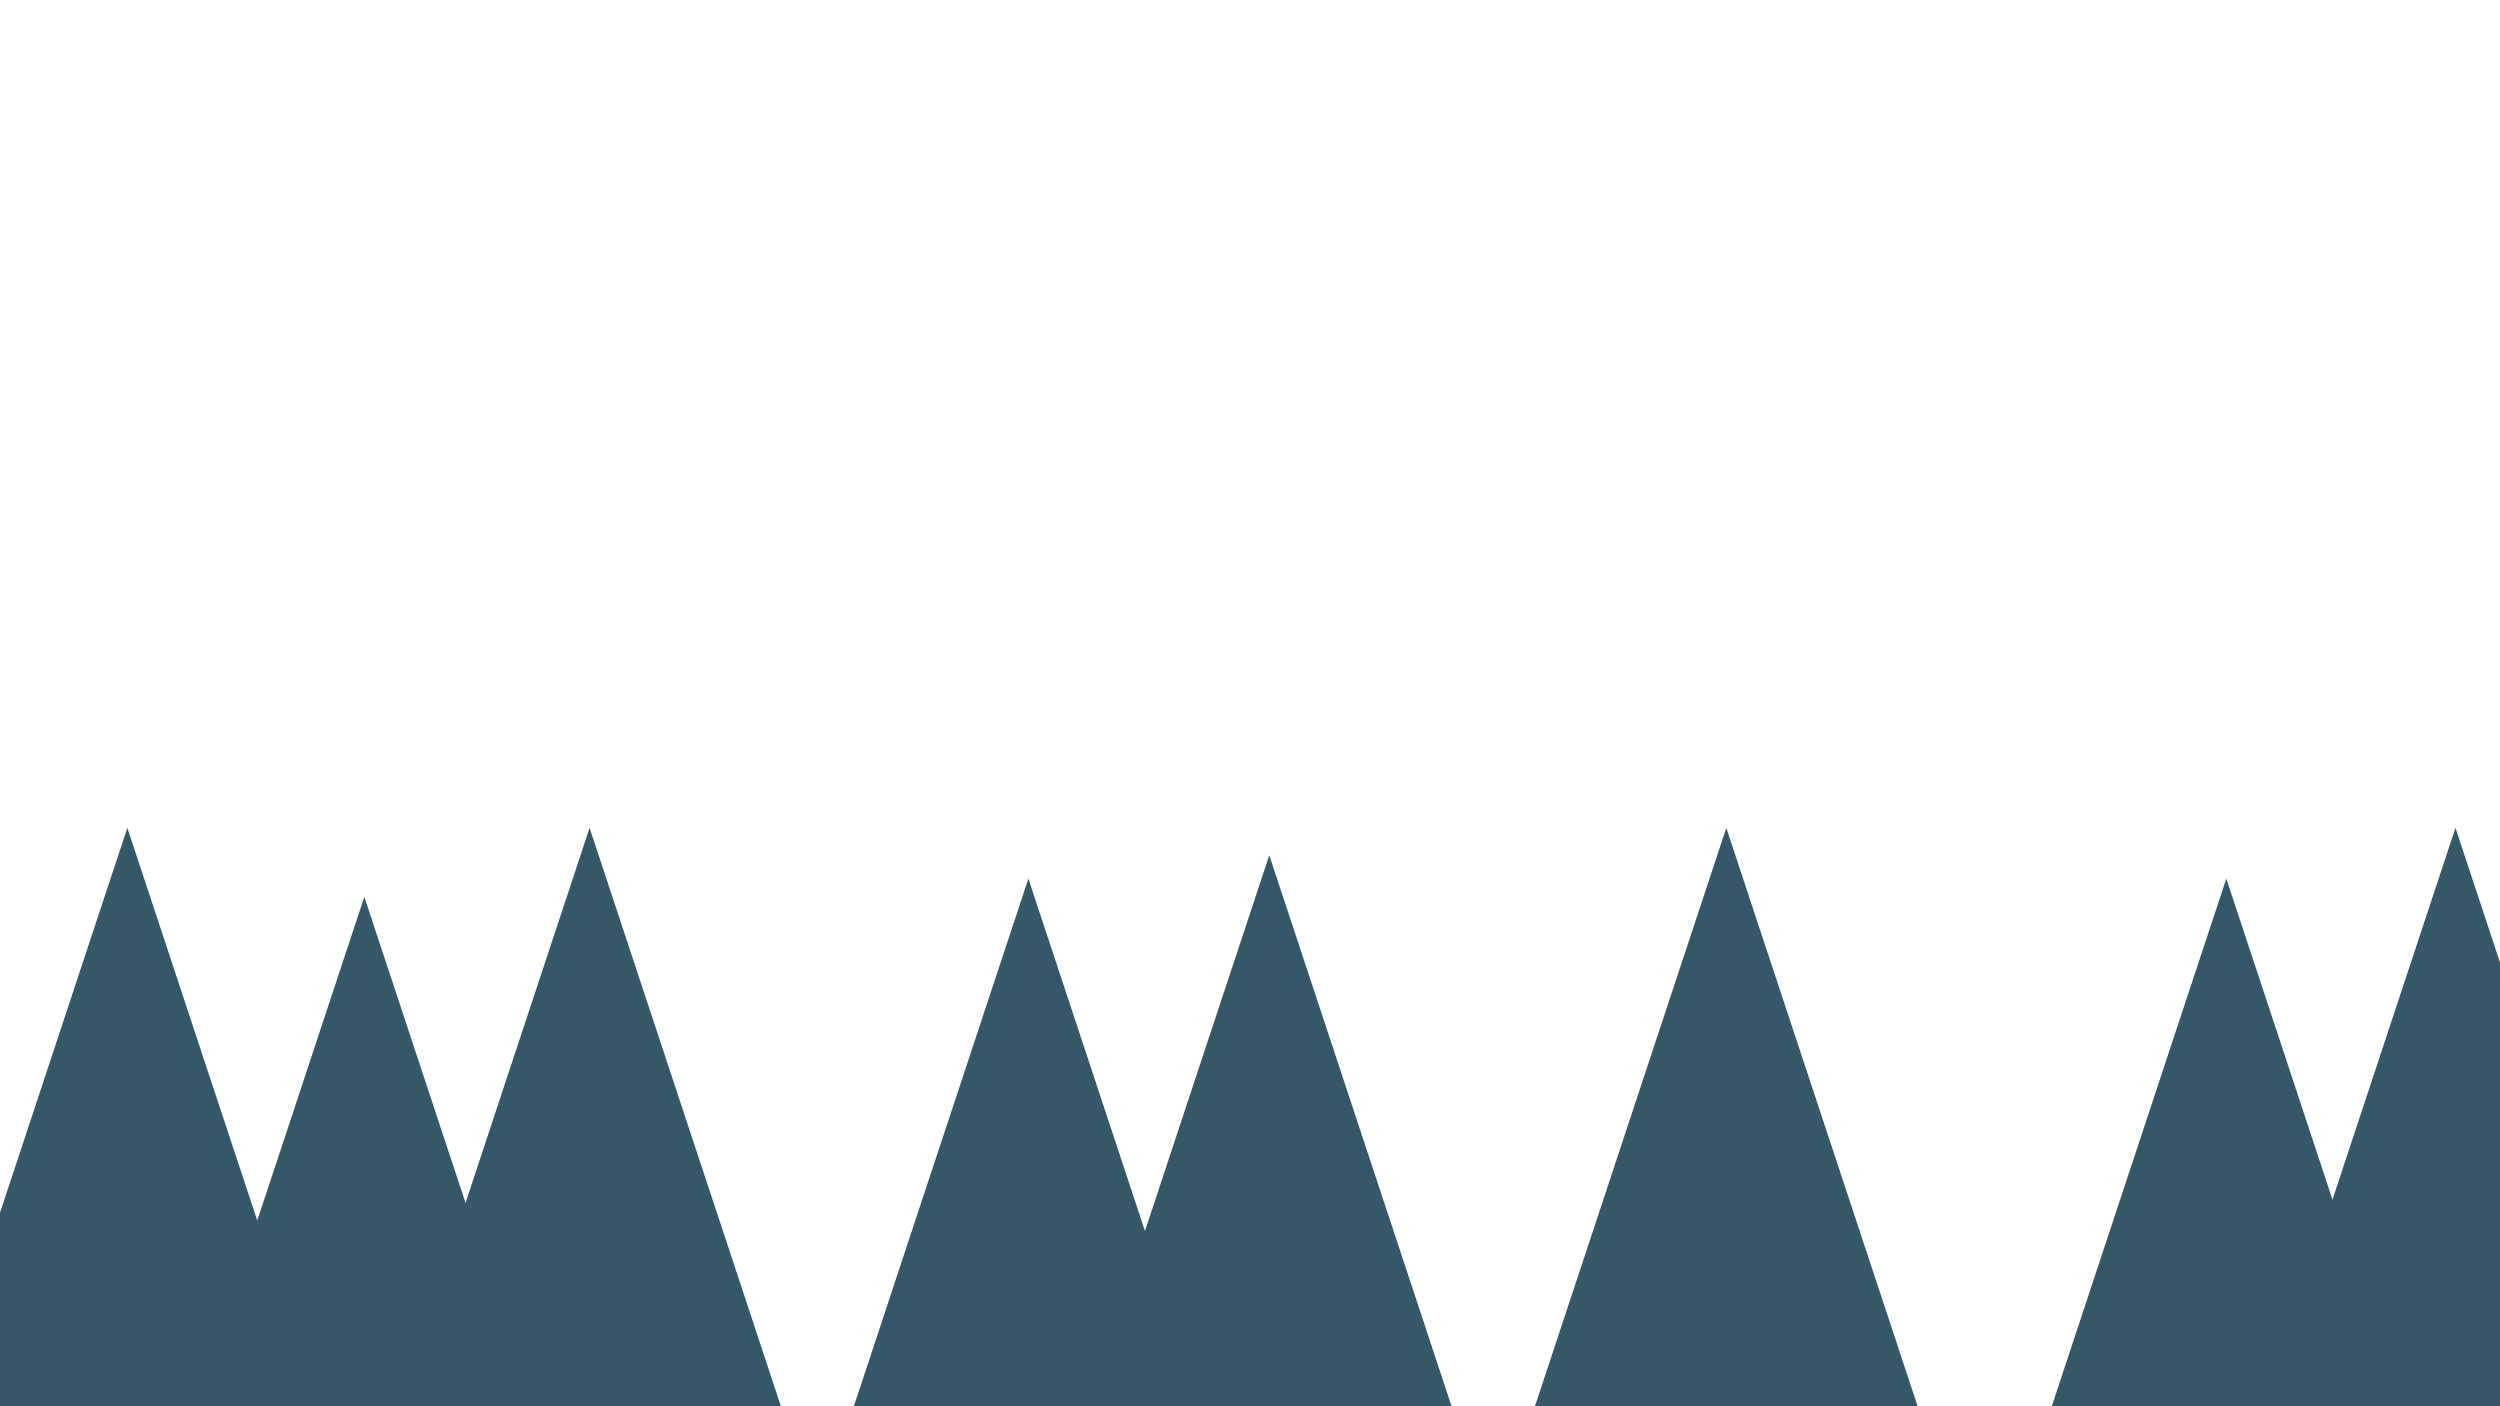 <?xml version="1.0" encoding="utf-8"?>
<!-- Generator: Adobe Illustrator 19.1.0, SVG Export Plug-In . SVG Version: 6.00 Build 0)  -->
<!DOCTYPE svg PUBLIC "-//W3C//DTD SVG 1.1//EN" "http://www.w3.org/Graphics/SVG/1.1/DTD/svg11.dtd">
<svg version="1.1" id="Layer_1" xmlns="http://www.w3.org/2000/svg" xmlns:xlink="http://www.w3.org/1999/xlink" x="0px" y="0px"
	 viewBox="0 0 1920 1080" enable-background="new 0 0 1920 1080" xml:space="preserve">
<defs>
	<filter id="Adobe_OpacityMaskFilter" filterUnits="userSpaceOnUse" x="-55.1" y="635.8" width="2093.8" height="515.2">
		
			<feColorMatrix  type="matrix" values="-1 0 0 0 1  0 -1 0 0 1  0 0 -1 0 1  0 0 0 1 0" color-interpolation-filters="sRGB" result="source"/>
	</filter>
</defs>
<mask maskUnits="userSpaceOnUse" x="-55.1" y="635.8" width="2093.8" height="515.2" id="SVGID_2_">
	<g filter="url(#Adobe_OpacityMaskFilter)">
		<linearGradient id="SVGID_4_" gradientUnits="userSpaceOnUse" x1="1043.262" y1="1046.559" x2="1043.262" y2="845.981">
			<stop  offset="0" style="stop-color:#FFFFFF"/>
			<stop  offset="7.294476e-03" style="stop-color:#FBFBFB"/>
			<stop  offset="0.112" style="stop-color:#C9C8C8"/>
			<stop  offset="0.221" style="stop-color:#9D9B9B"/>
			<stop  offset="0.333" style="stop-color:#777575"/>
			<stop  offset="0.448" style="stop-color:#595656"/>
			<stop  offset="0.568" style="stop-color:#413D3E"/>
			<stop  offset="0.694" style="stop-color:#302C2D"/>
			<stop  offset="0.832" style="stop-color:#262223"/>
			<stop  offset="1" style="stop-color:#231F20"/>
		</linearGradient>
		<rect x="-192.9" y="606.9" fill="url(#SVGID_4_)" width="2472.2" height="583.9"/>
	</g>
</mask>
<g mask="url(#SVGID_2_)">
	<polygon fill="#345868" points="-55.1,1098 97.8,635.8 250.7,1098 	"/>
	<polygon fill="#345868" points="126.9,1151 279.8,688.8 432.7,1151 	"/>
	<polygon fill="#345868" points="299.9,1098 452.8,635.8 605.7,1098 	"/>
	<polygon fill="#345868" points="1556.9,1137 1709.8,674.8 1862.7,1137 	"/>
	<polygon fill="#345868" points="636.9,1137 789.8,674.8 942.7,1137 	"/>
	<polygon fill="#345868" points="821.9,1119 974.8,656.8 1127.7,1119 	"/>
	<polygon fill="#345868" points="1172.9,1098 1325.8,635.8 1478.7,1098 	"/>
	<polygon fill="#345868" points="1732.9,1098 1885.8,635.8 2038.7,1098 	"/>
</g>
</svg>
